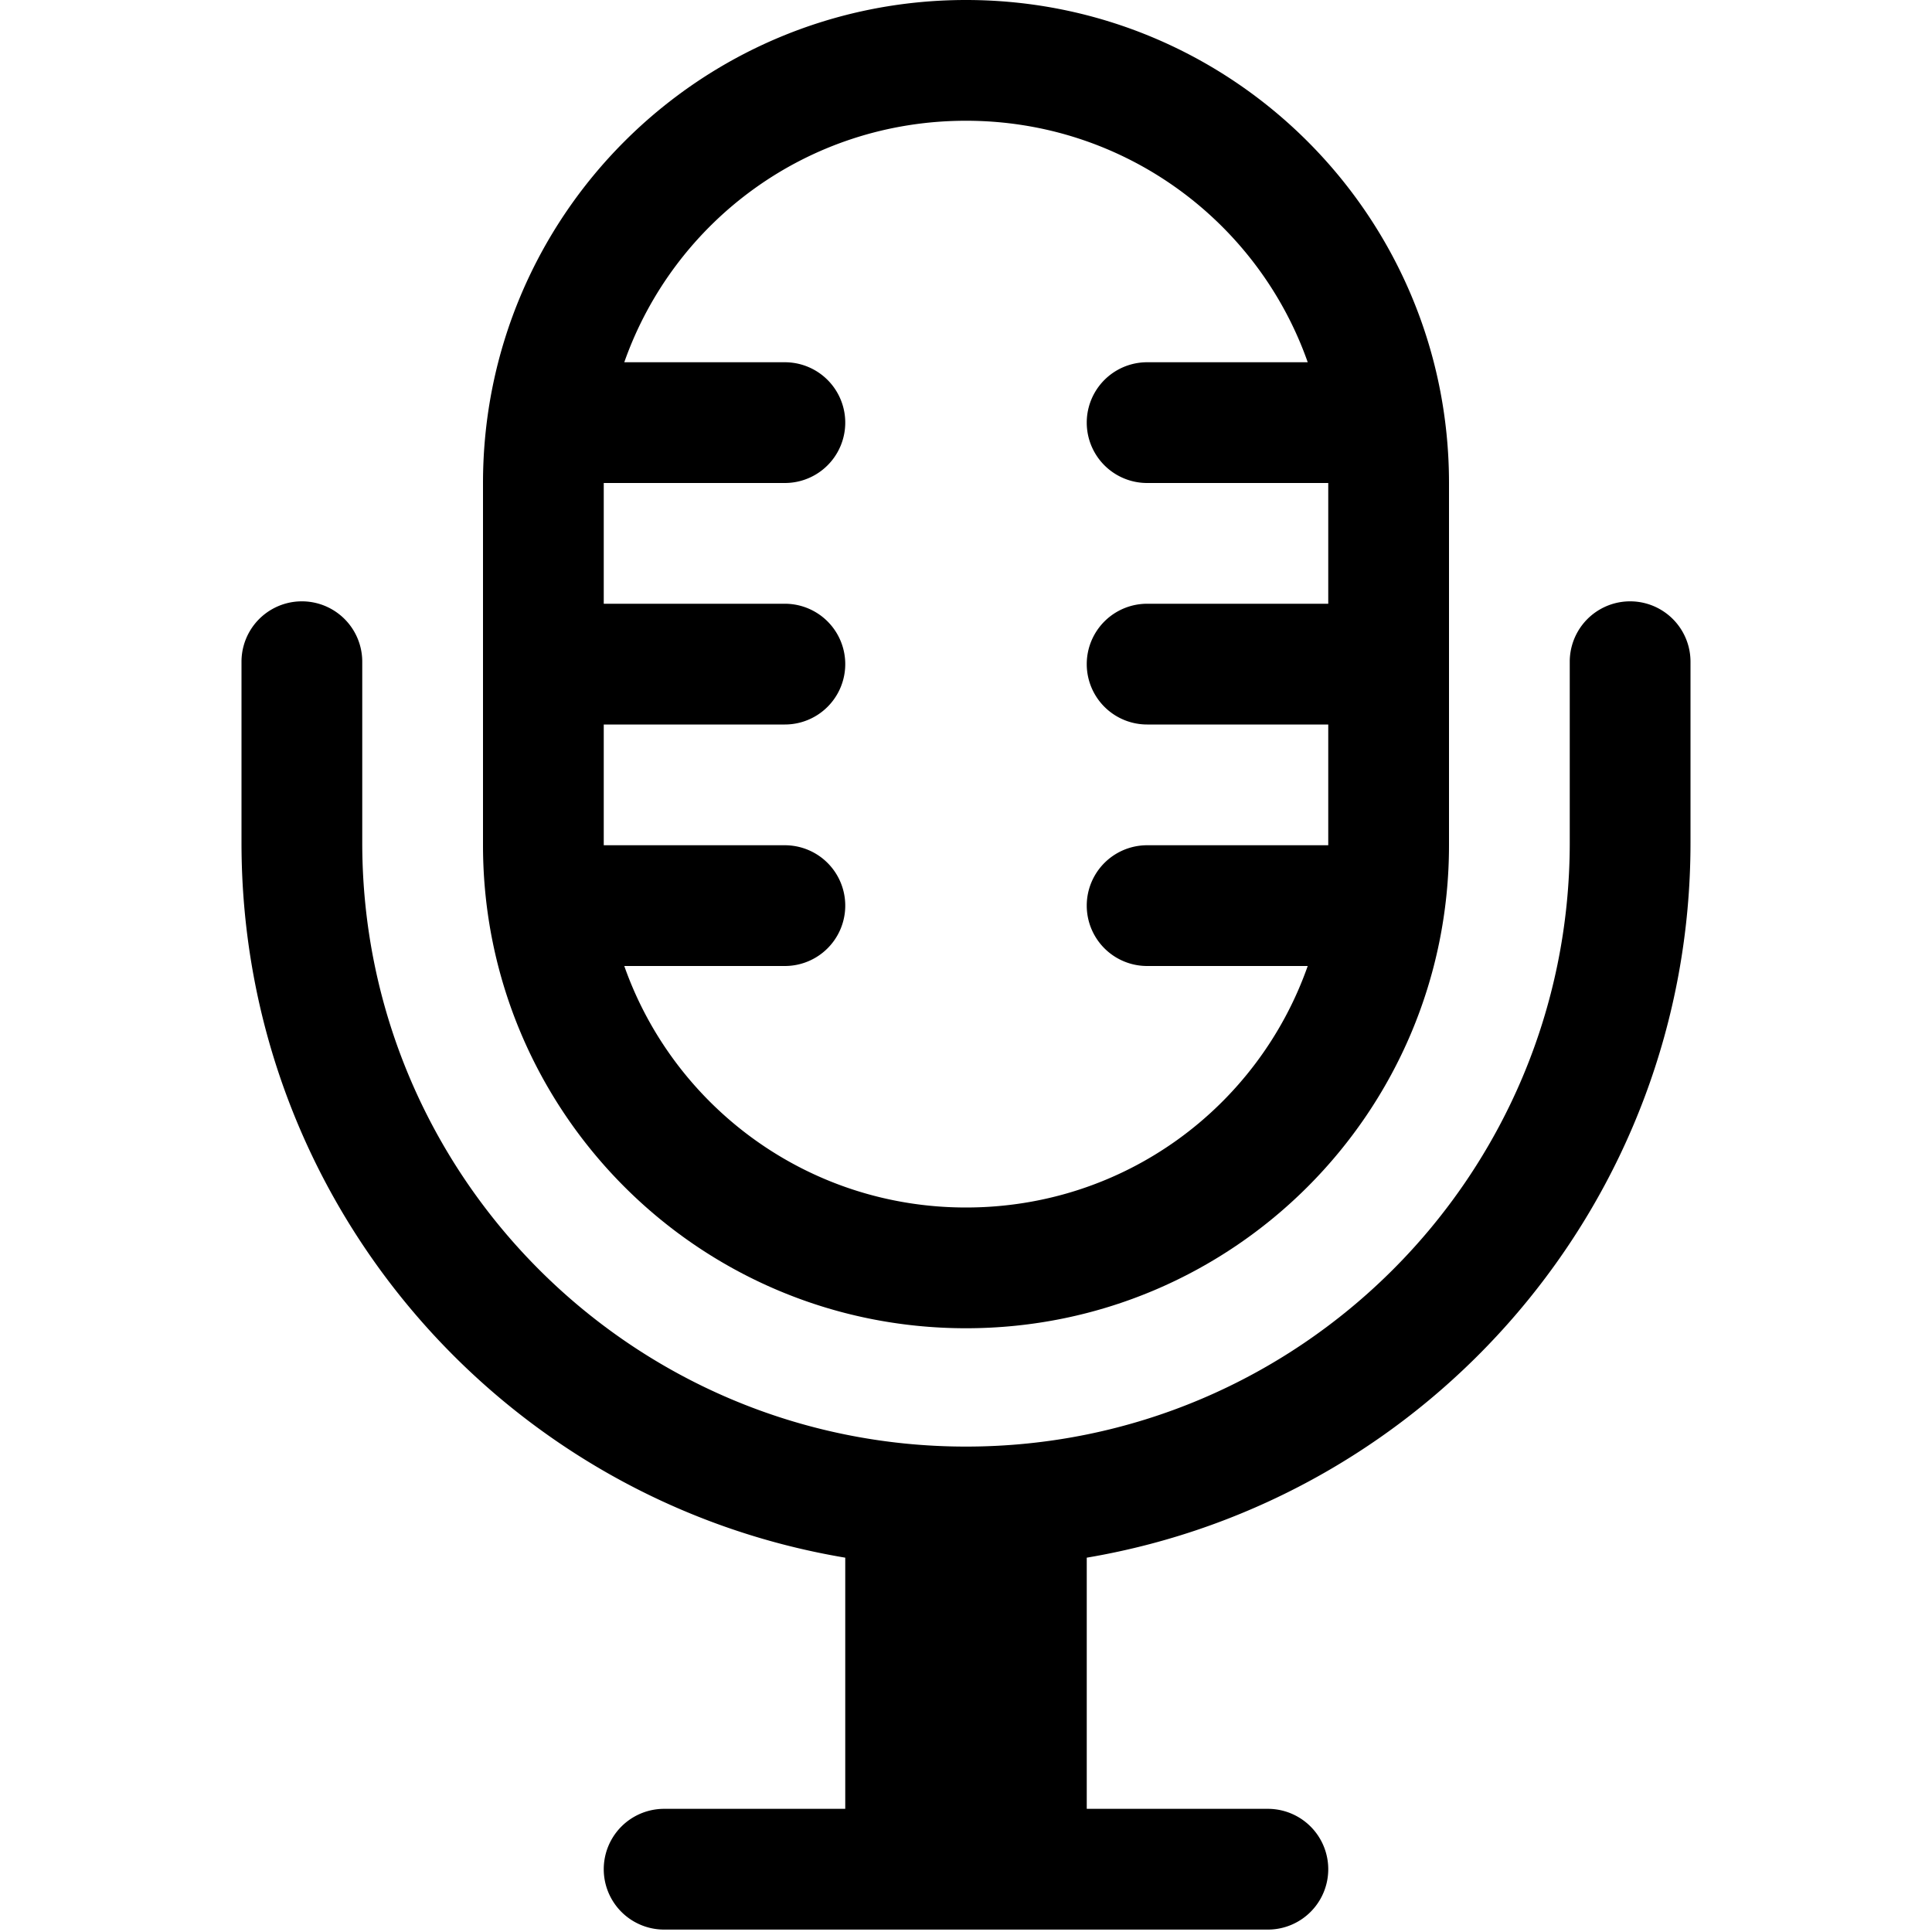 <svg xmlns="http://www.w3.org/2000/svg" xmlns:xlink="http://www.w3.org/1999/xlink" width="16" height="16" viewBox="0 0 16 16"><path fill="currentColor" fill-rule="evenodd" d="M4 4c0-2.21 1.79-4 4-4s4 1.79 4 4v3c0 2.21-1.79 4-4 4S4 9.21 4 7zm7 0v1H9.5a.5.5 0 0 0 0 1H11v1H9.5a.5.5 0 0 0 0 1h1.33c-.412 1.17-1.52 2-2.83 2s-2.42-.835-2.83-2H6.5a.5.5 0 0 0 0-1H5V6h1.5a.5.5 0 0 0 0-1H5V4h1.5a.5.5 0 0 0 0-1H5.17C5.582 1.83 6.69 1 8 1s2.42.835 2.83 2H9.5a.5.5 0 0 0 0 1z" clip-rule="evenodd"/><path fill="currentColor" d="M7 12.9c-2.84-.476-5-2.94-5-5.92v-1.5a.5.5 0 0 1 1 0v1.5c0 2.76 2.24 5 5 5s5-2.24 5-5v-1.5a.5.5 0 0 1 1 0v1.5c0 2.97-2.16 5.44-5 5.92v2.08h1.5a.5.5 0 0 1 0 1h-5a.5.5 0 0 1 0-1H7z"/></svg>